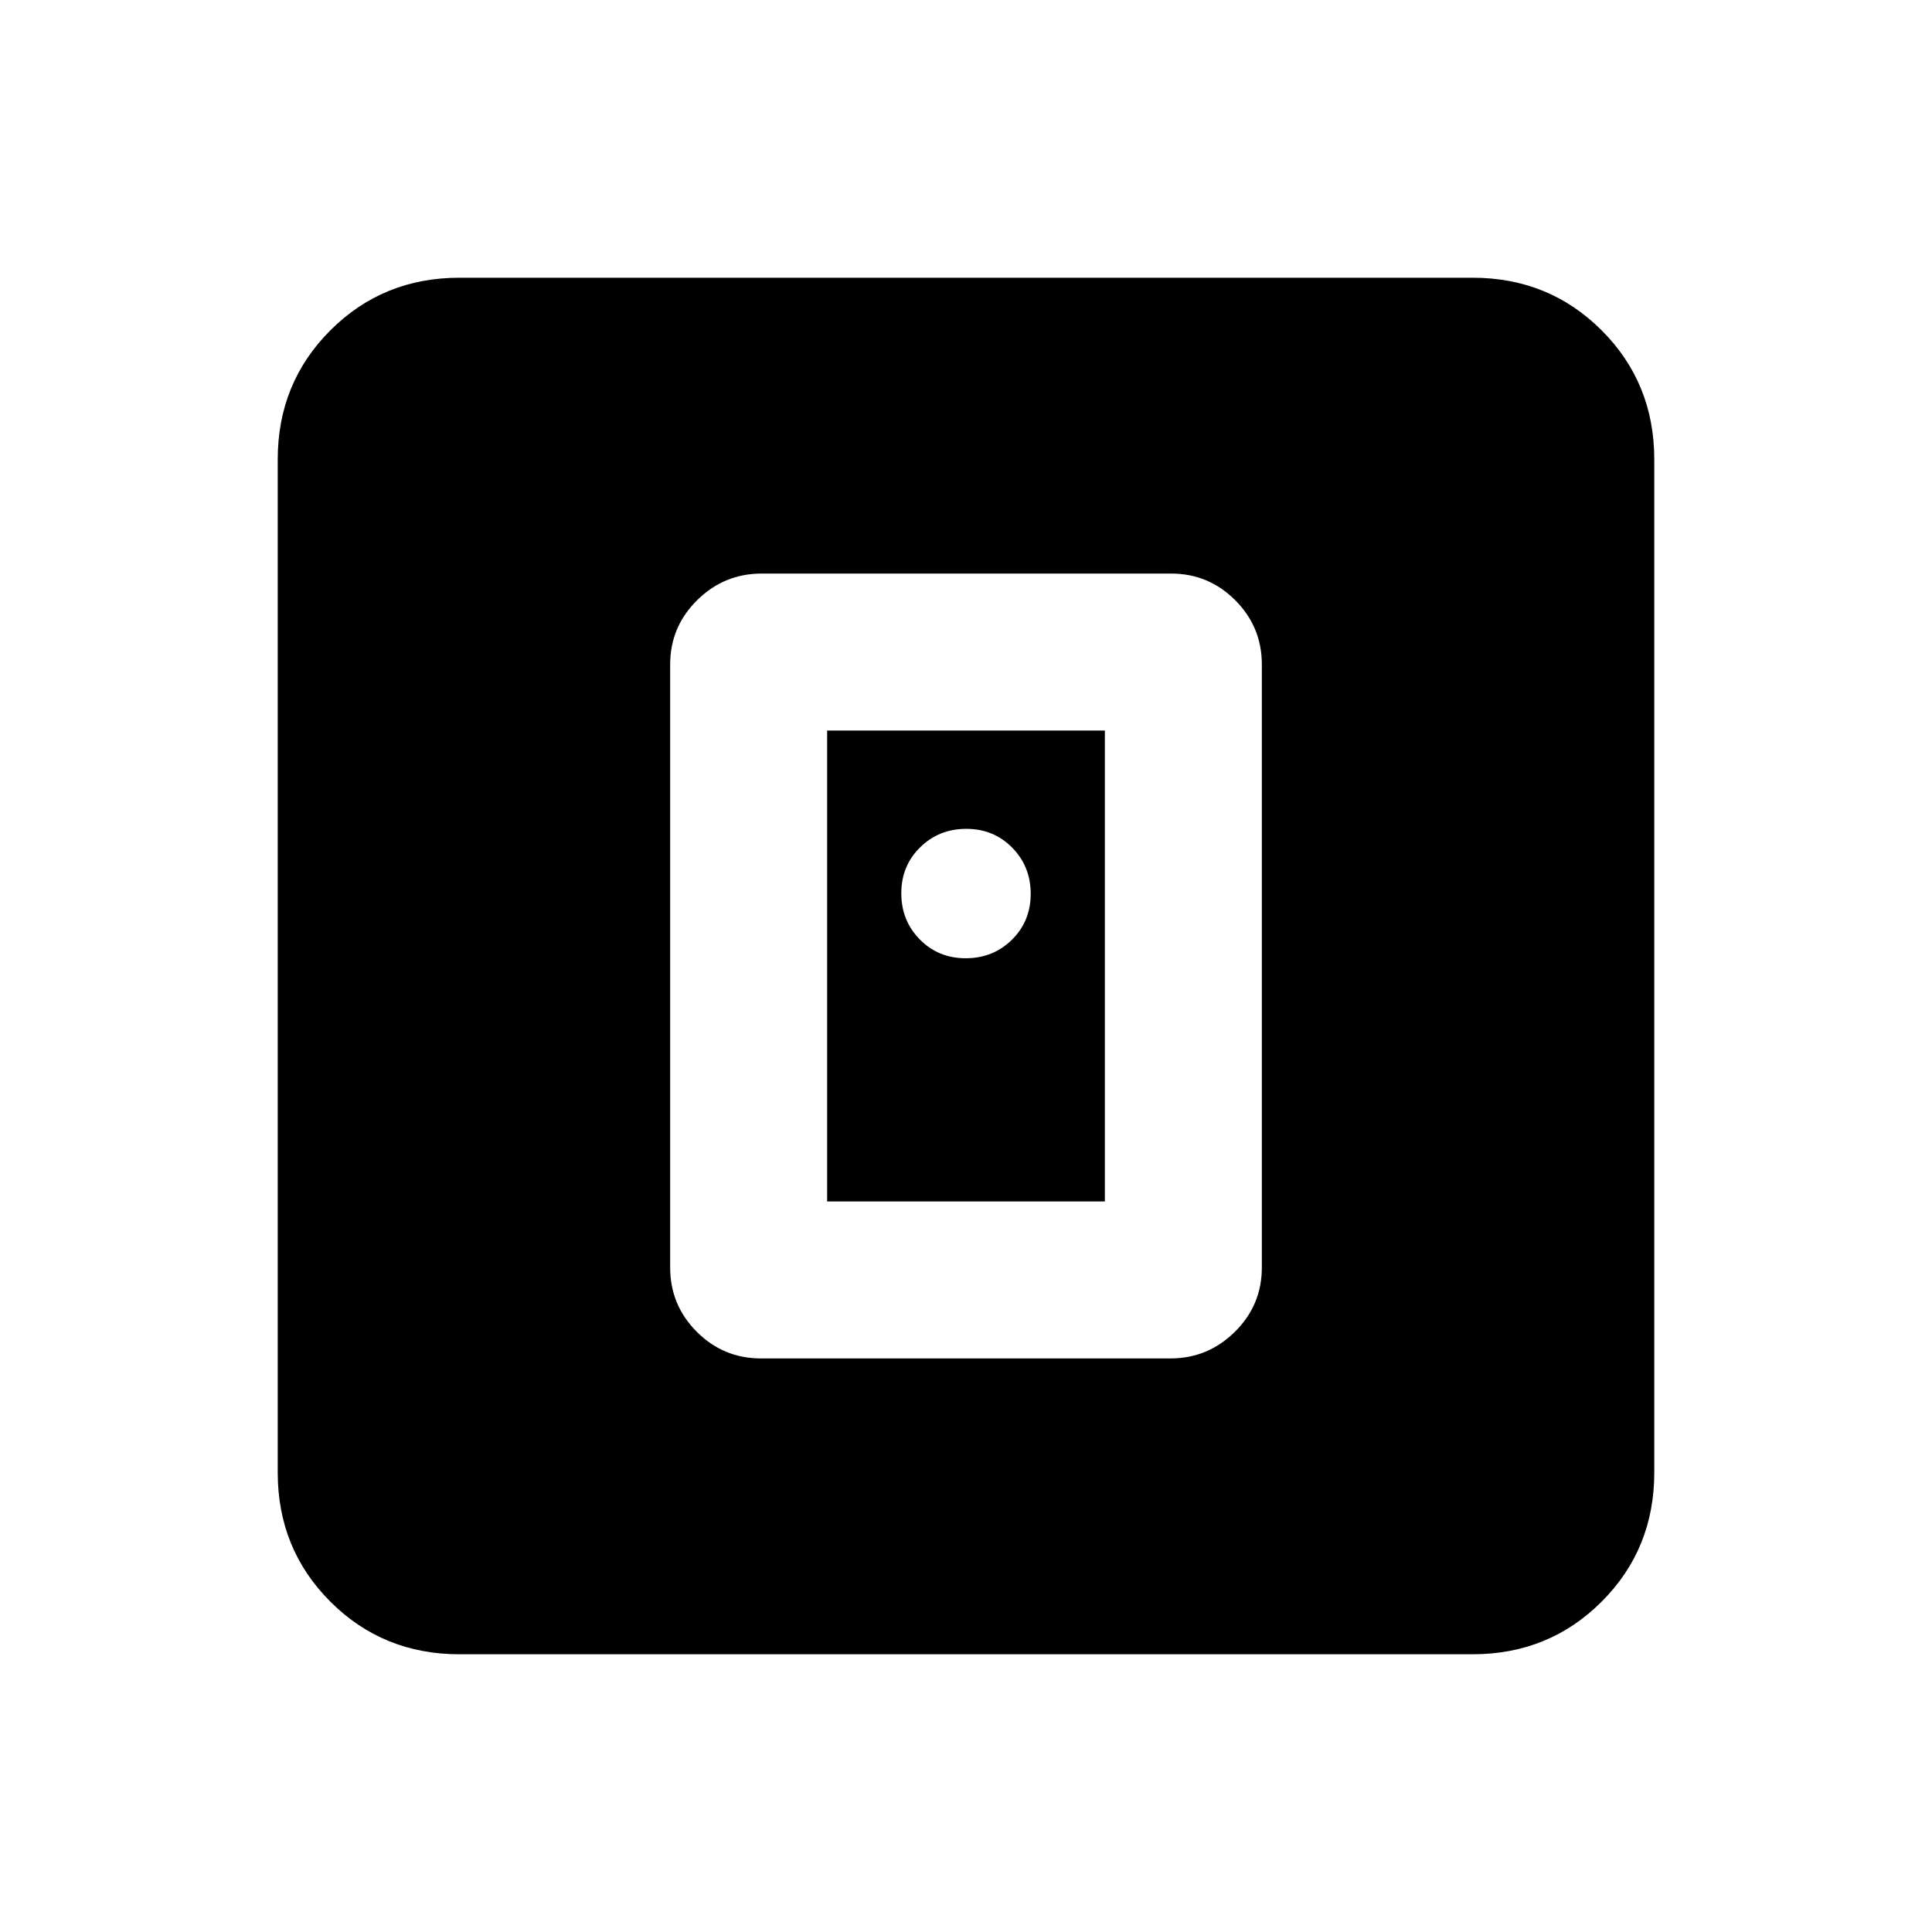 <svg xmlns="http://www.w3.org/2000/svg" height="20" viewBox="0 -960 960 960" width="20"><path d="M581.56-285q18.65 0 32.05-13.24Q627-311.49 627-330.15v-299.7q0-18.66-13.23-31.91Q600.53-675 581.89-675H378.44q-18.65 0-32.05 13.24Q333-648.51 333-629.85v299.7q0 18.66 13.23 31.91Q359.47-285 378.11-285h203.45ZM411-363v-234h138v234H411ZM228.31-138q-38.01 0-64.16-26.15T138-228.31v-503.38q0-38.01 26.15-64.16T228.31-822h503.38q38.01 0 64.16 26.15T822-731.69v503.38q0 38.01-26.15 64.16T731.69-138H228.31Zm251.55-345.85q13.6 0 22.95-9.2 9.34-9.2 9.34-22.81 0-13.6-9.2-22.95-9.2-9.34-22.81-9.34-13.6 0-22.95 9.2-9.34 9.2-9.34 22.81 0 13.6 9.2 22.95 9.2 9.34 22.81 9.34Z"/></svg>